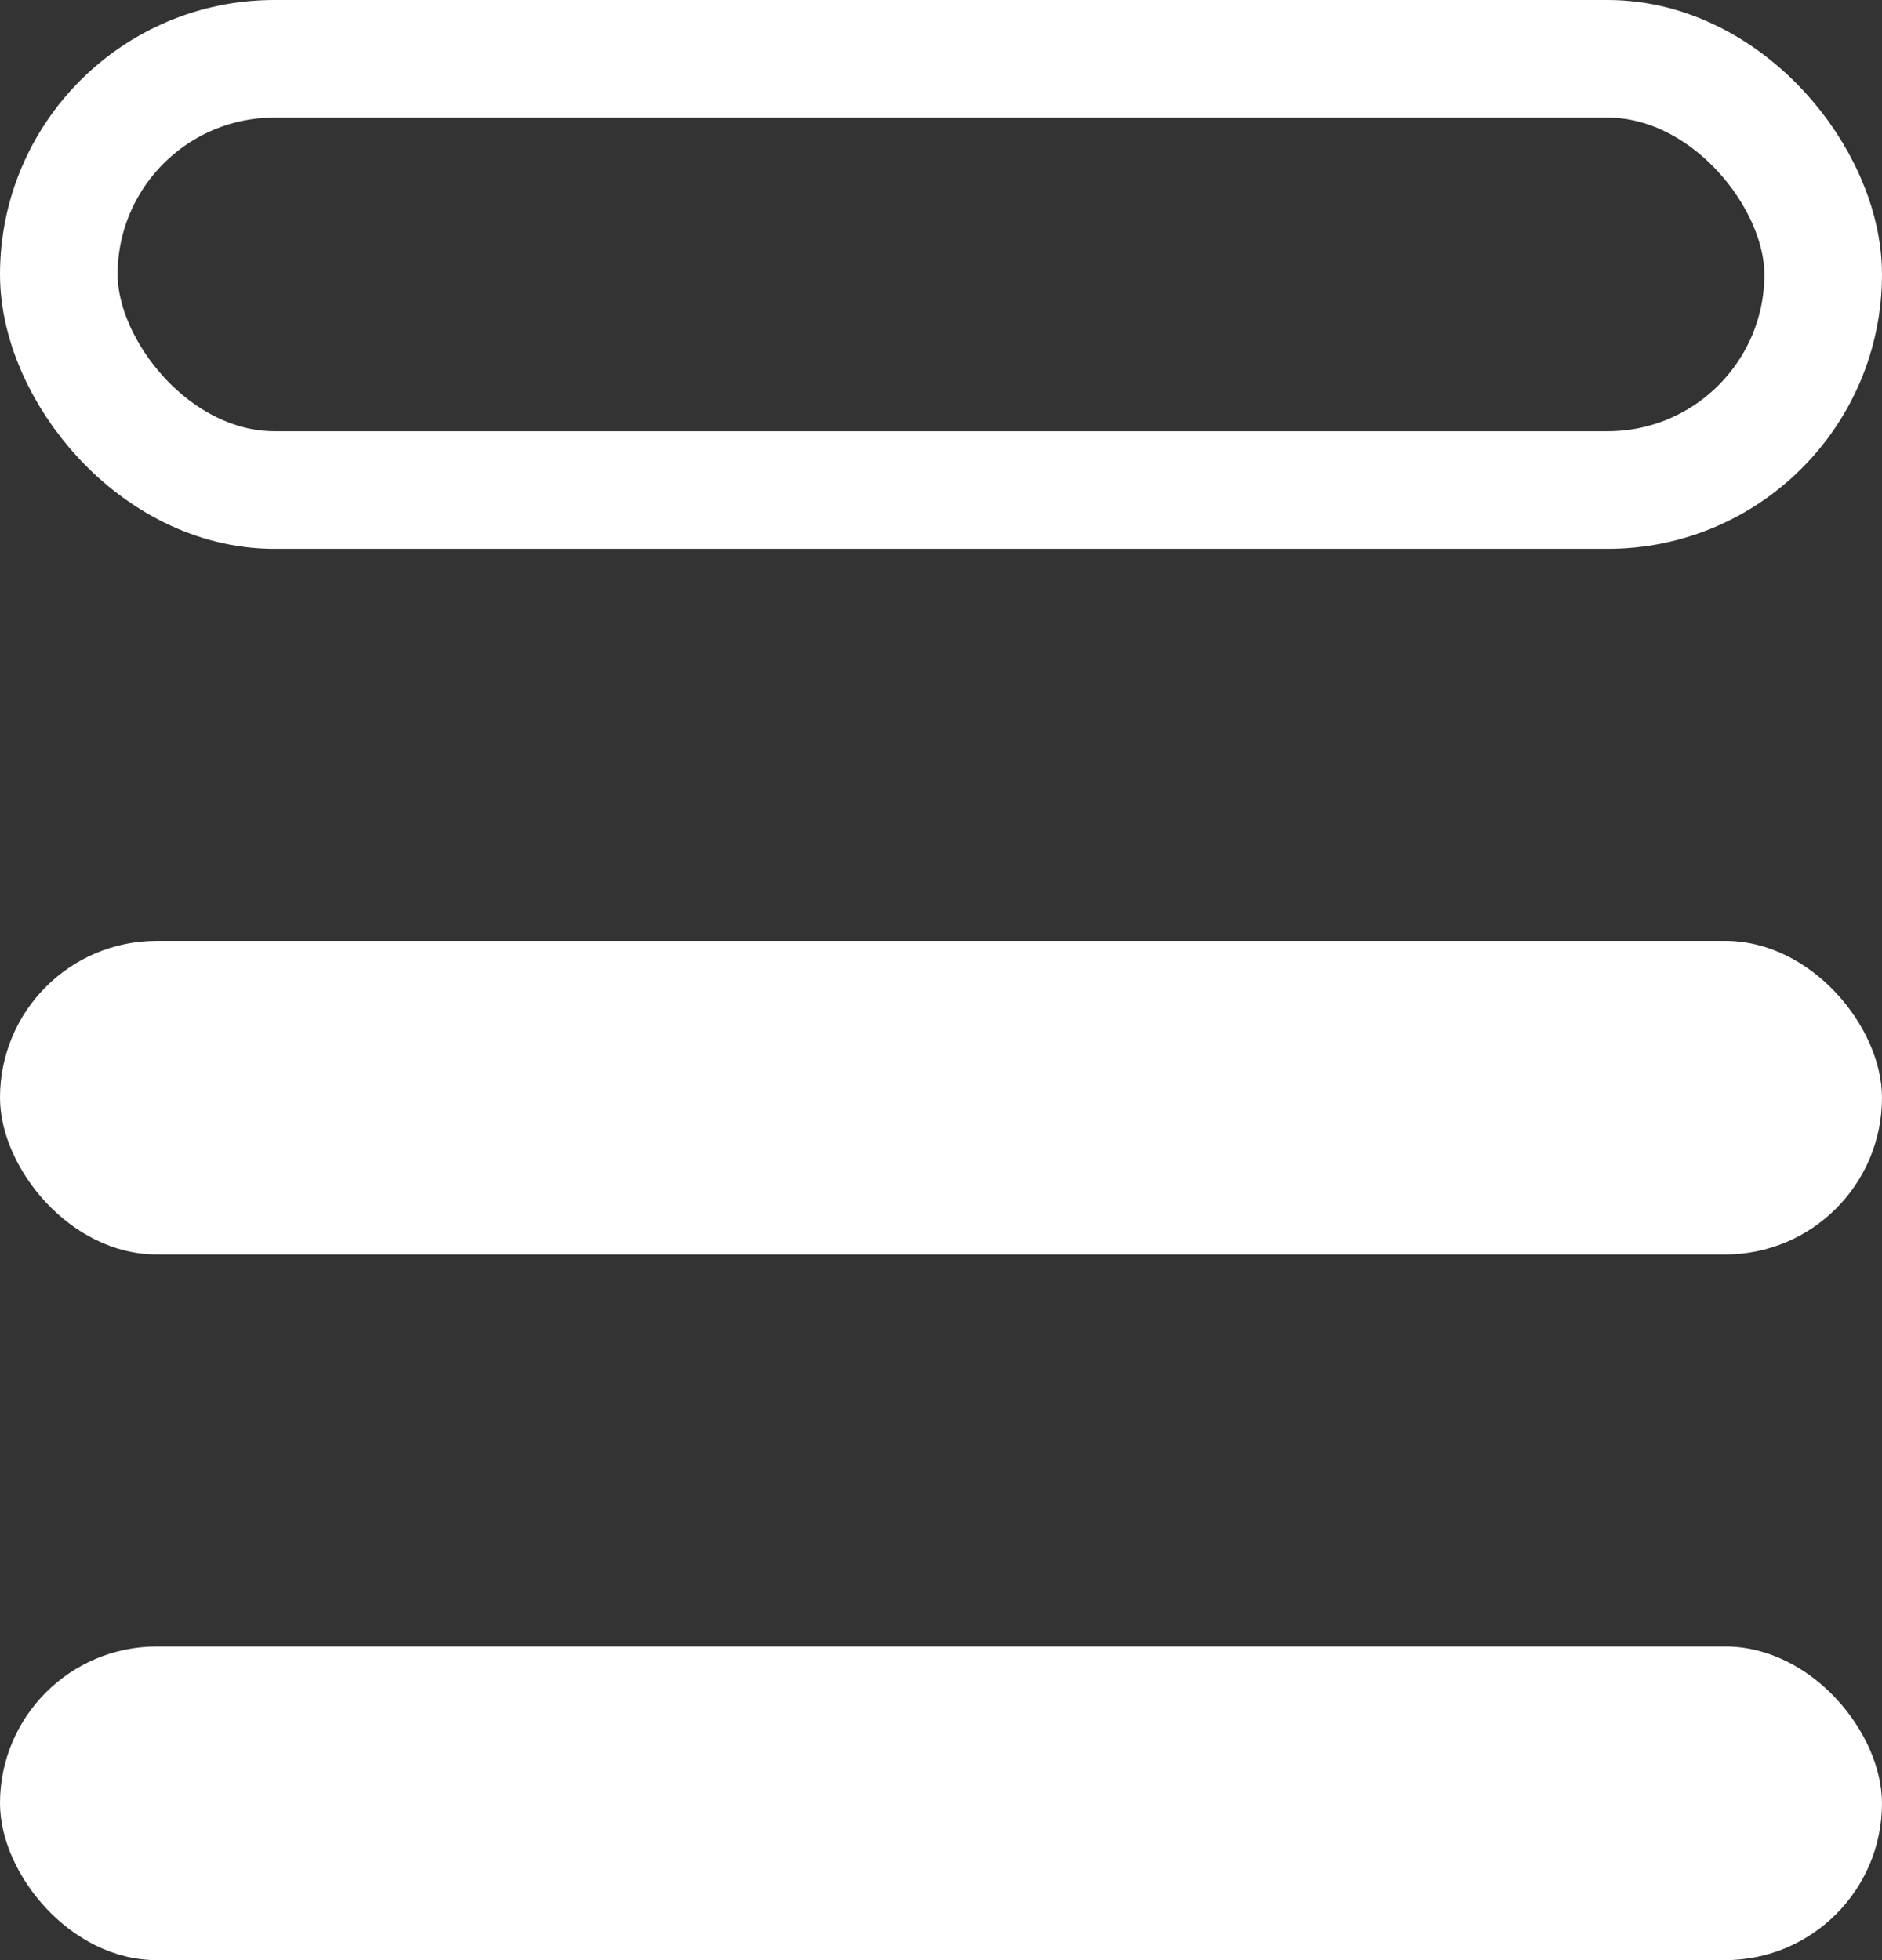 <svg width="24" height="25" viewBox="0 0 24 25" fill="none" xmlns="http://www.w3.org/2000/svg">
<rect x="0" y="0" width="24" height="25" fill="#333333" stroke="none"/>
<rect x="0.75" y="0.75" width="22.5" height="5.5" rx="2.75" stroke="white" stroke-width="1.5"/>
<rect y="12" width="24" height="4" rx="2" fill="white"/>
<rect y="21" width="24" height="4" rx="2" fill="white"/>
</svg>
